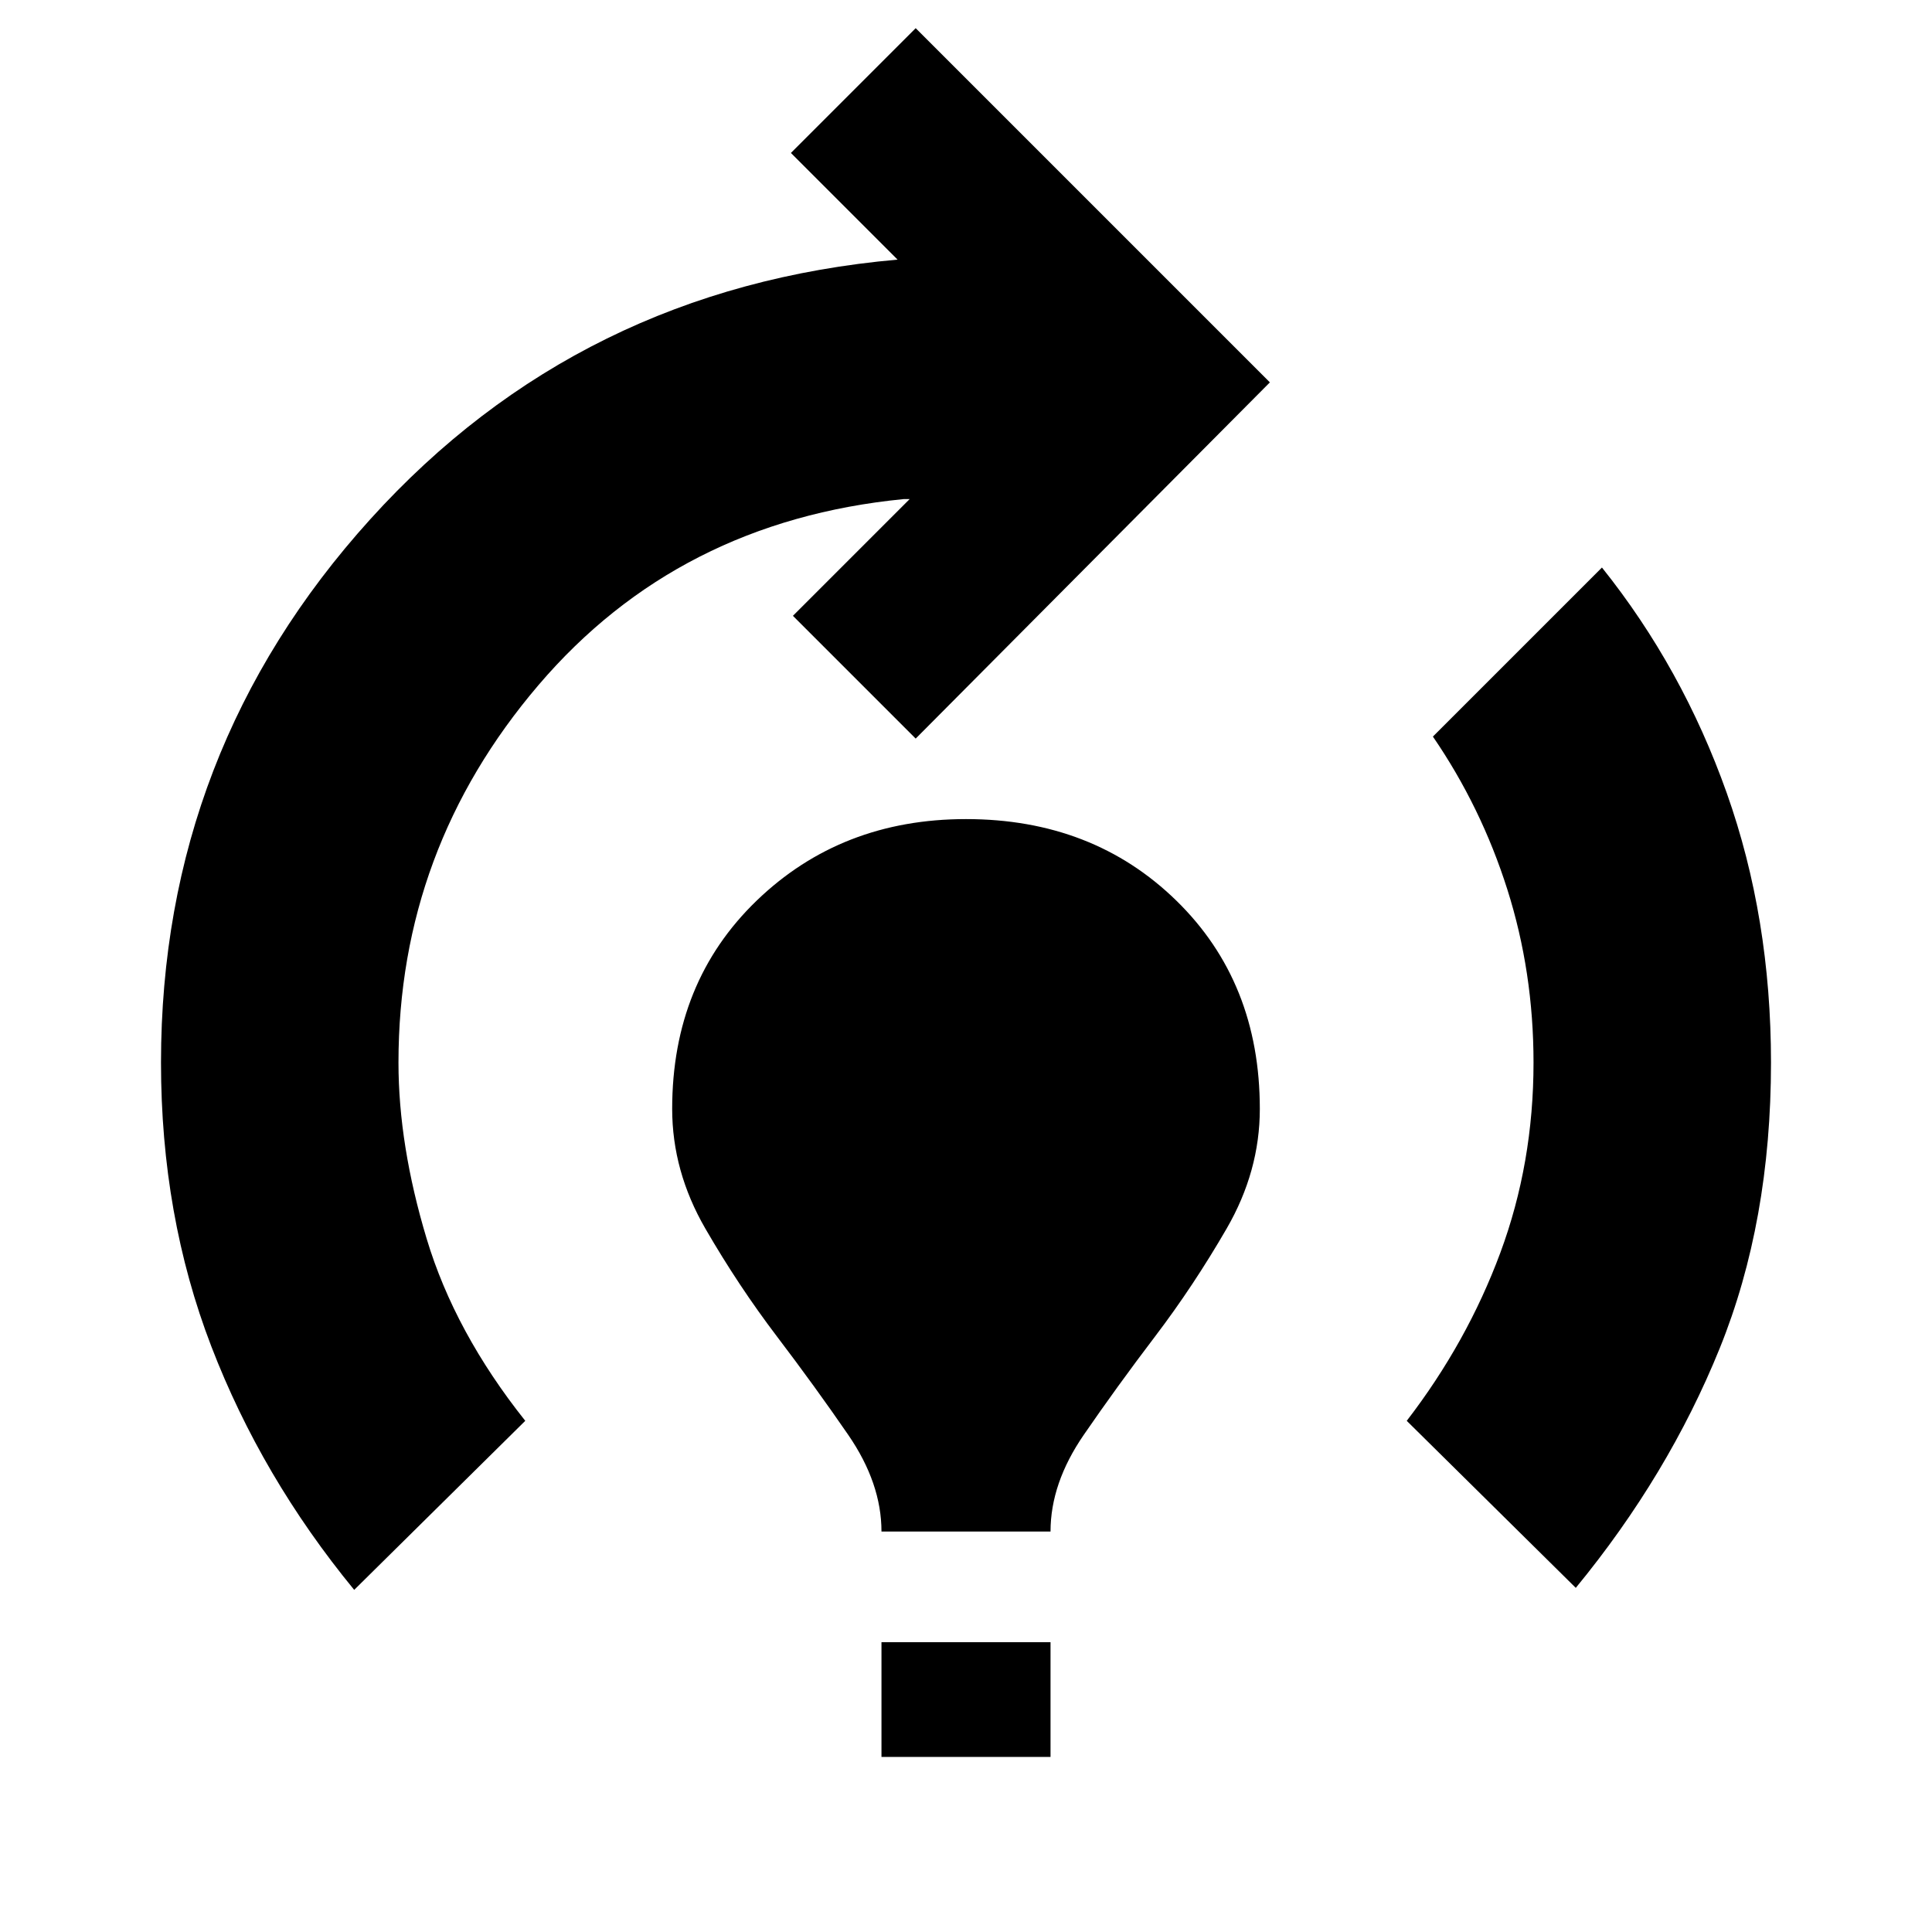 <svg xmlns="http://www.w3.org/2000/svg" height="20" viewBox="0 -960 960 960" width="20"><path d="M176-170q-46-56-71-121T80-432q0-155 104-270t262-129h.5-.5l-53-53 62-62 176 176-176 177-61-61 58-58h-3q-112 11-181.5 92.5T198-432q0 41 14 87.5t49 90.5l-85 84Zm262-29q0-24-16.5-48T386-296q-19-25-35.5-53.5T334-409q0-63 42-103.5T480-553q63 0 104.5 40.5T626-409q0 31-16.5 59.5T574-296q-19 25-35.5 49T522-199h-84Zm0 112v-57h84v57h-84Zm345-84-84-83q30-39 46.5-83.5T762-432q0-45-13-86t-37-76l84-84q40 50 62 112t22 134q0 79-25.5 142T783-171Z"/></svg>